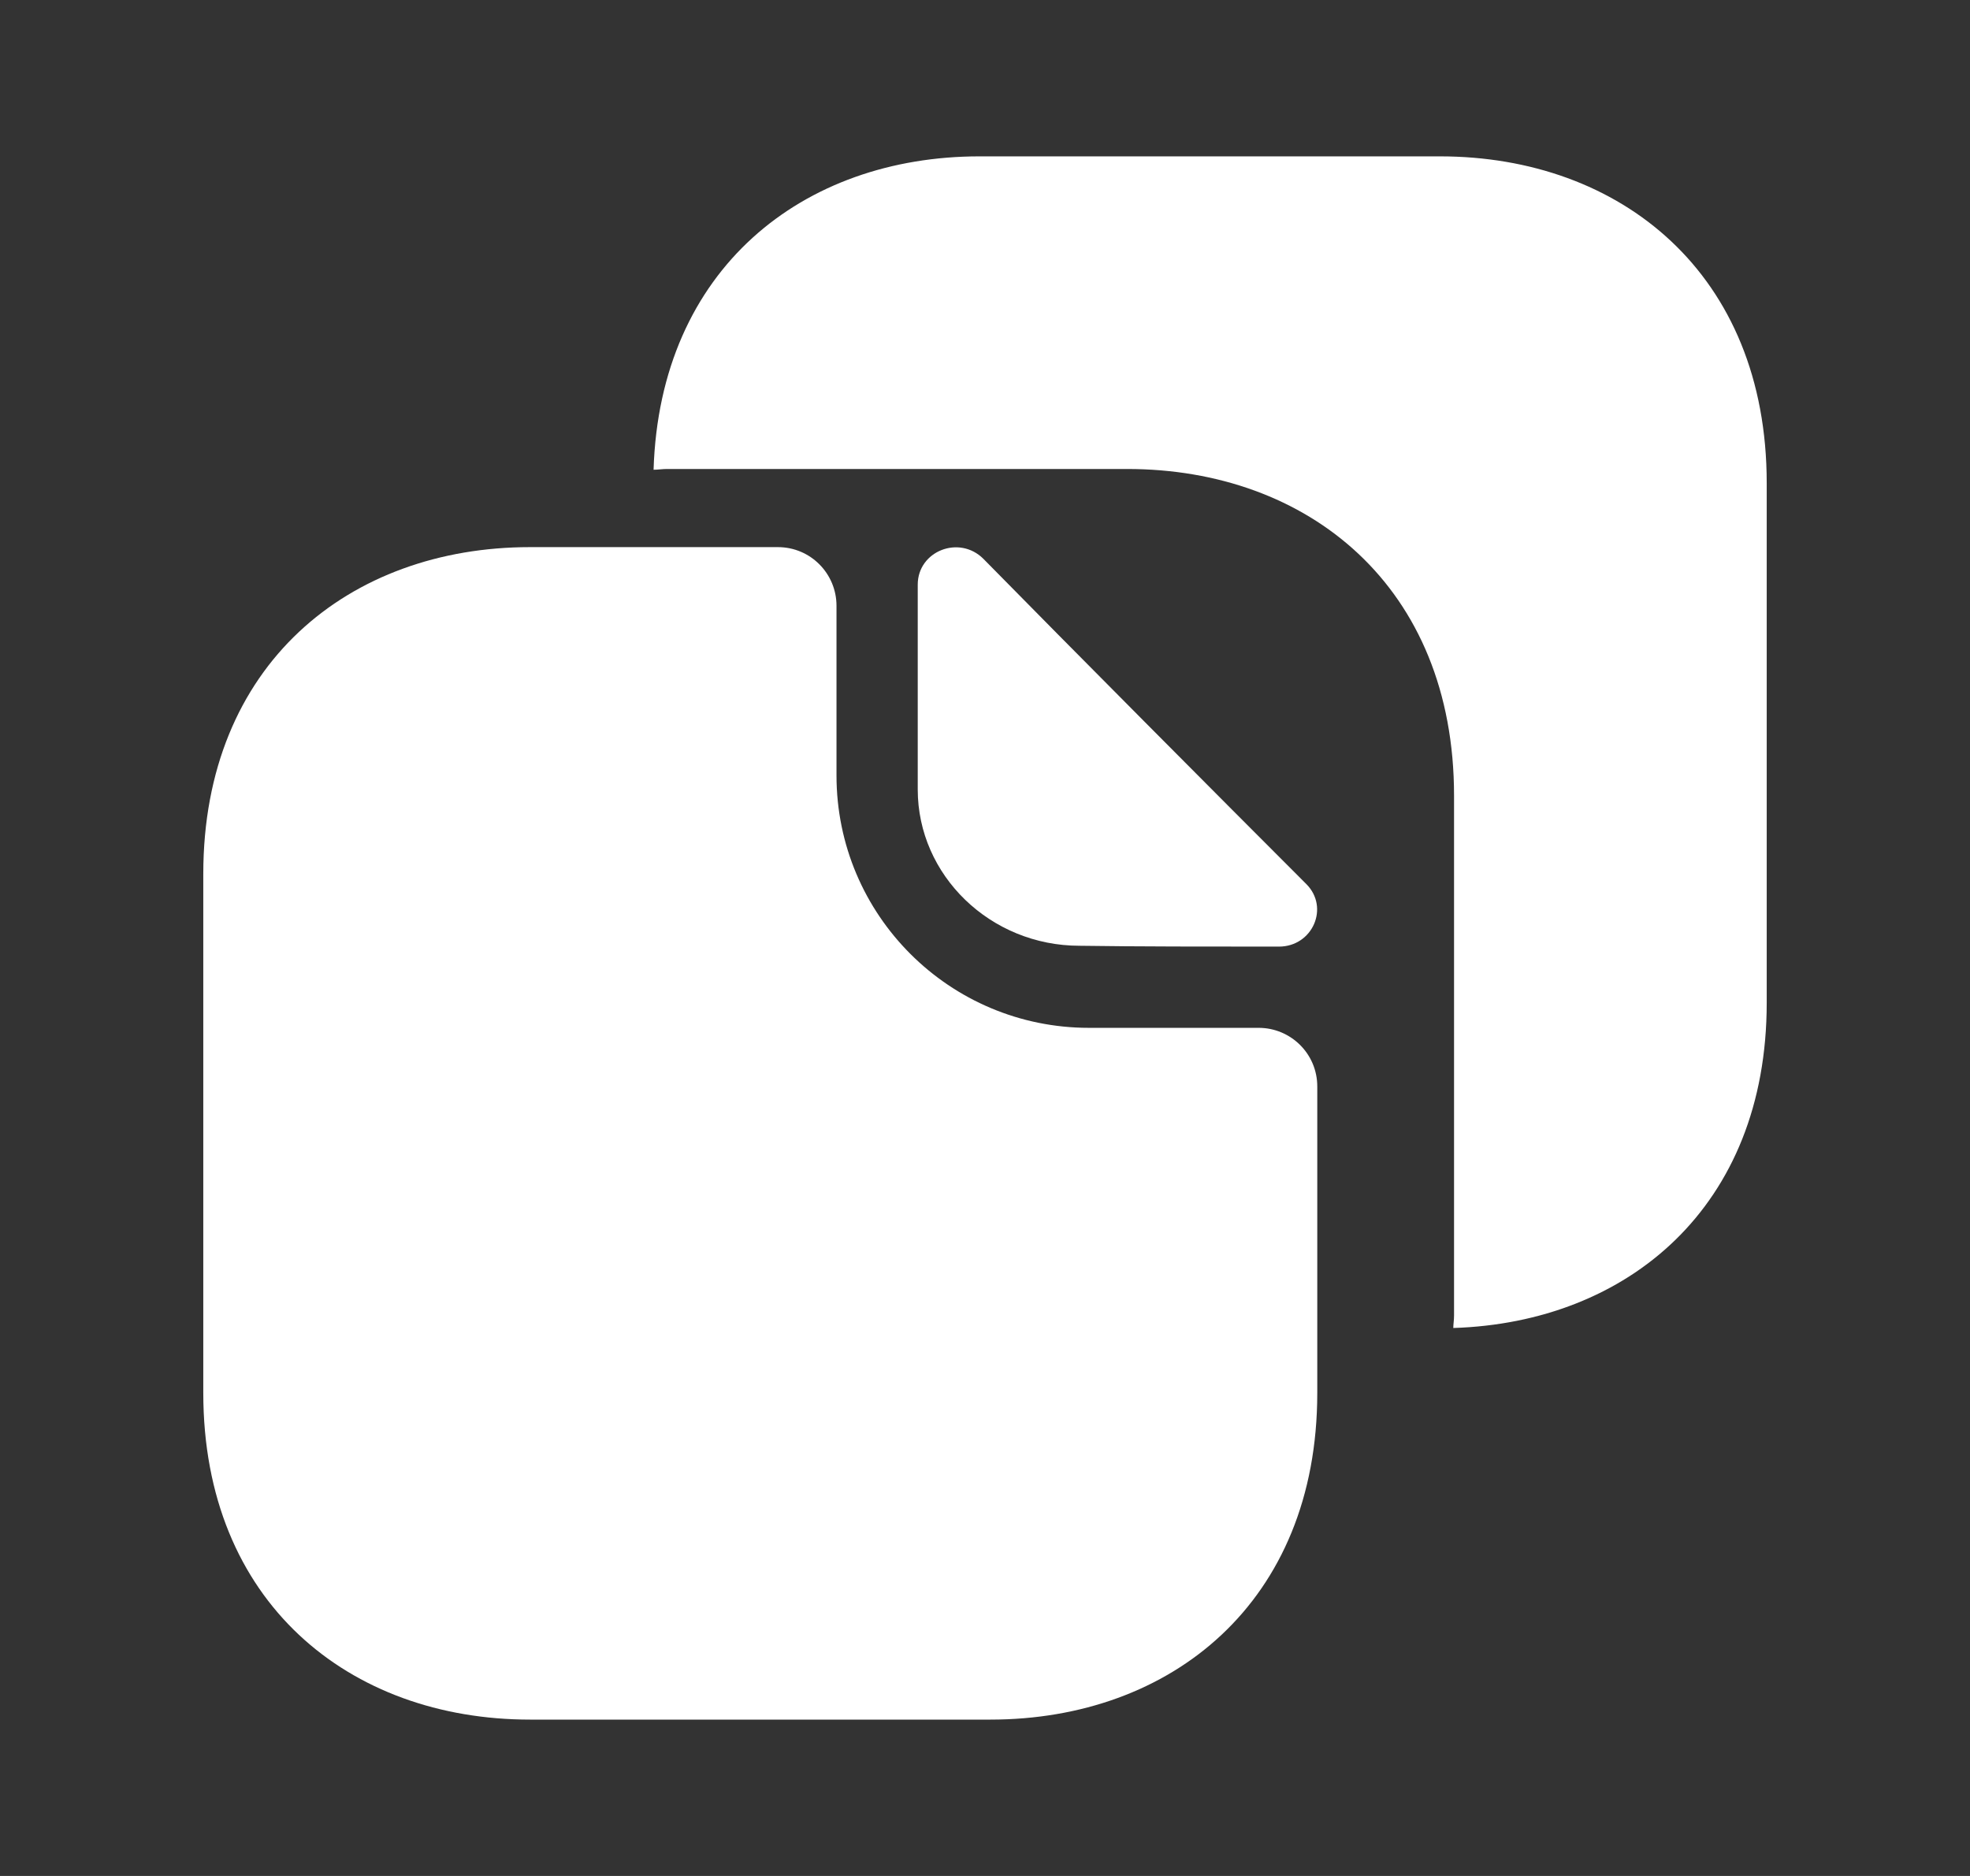 <svg width="21" height="20" viewBox="0 0 21 20" fill="none" xmlns="http://www.w3.org/2000/svg">
<rect x="0" y="0" width="21" height="20" fill="#333333" stroke="none"/>
<path d="M13.417 10.958H11.608C10.125 10.958 8.917 9.758 8.917 8.267V6.458C8.917 6.117 8.642 5.833 8.292 5.833H5.65C3.725 5.833 2.167 7.083 2.167 9.317V14.85C2.167 17.083 3.725 18.333 5.65 18.333H10.558C12.483 18.333 14.042 17.083 14.042 14.85V11.583C14.042 11.233 13.758 10.958 13.417 10.958Z" fill="white"/>
<path d="M15.35 1.667H13.708H12.8H10.442C8.558 1.667 7.033 2.867 6.967 5.008C7.017 5.008 7.058 5 7.108 5H9.467H10.375H12.017C13.942 5 15.5 6.25 15.5 8.483V10.125V12.383V14.025C15.5 14.075 15.492 14.117 15.492 14.158C17.35 14.1 18.833 12.867 18.833 10.692V9.05V6.792V5.15C18.833 2.917 17.275 1.667 15.35 1.667Z" fill="white"/>
<path d="M10.483 5.958C10.225 5.7 9.783 5.875 9.783 6.233V8.417C9.783 9.333 10.558 10.083 11.508 10.083C12.1 10.092 12.925 10.092 13.633 10.092C13.992 10.092 14.175 9.675 13.925 9.425C13.017 8.517 11.4 6.892 10.483 5.958Z" fill="white"/>
</svg>
